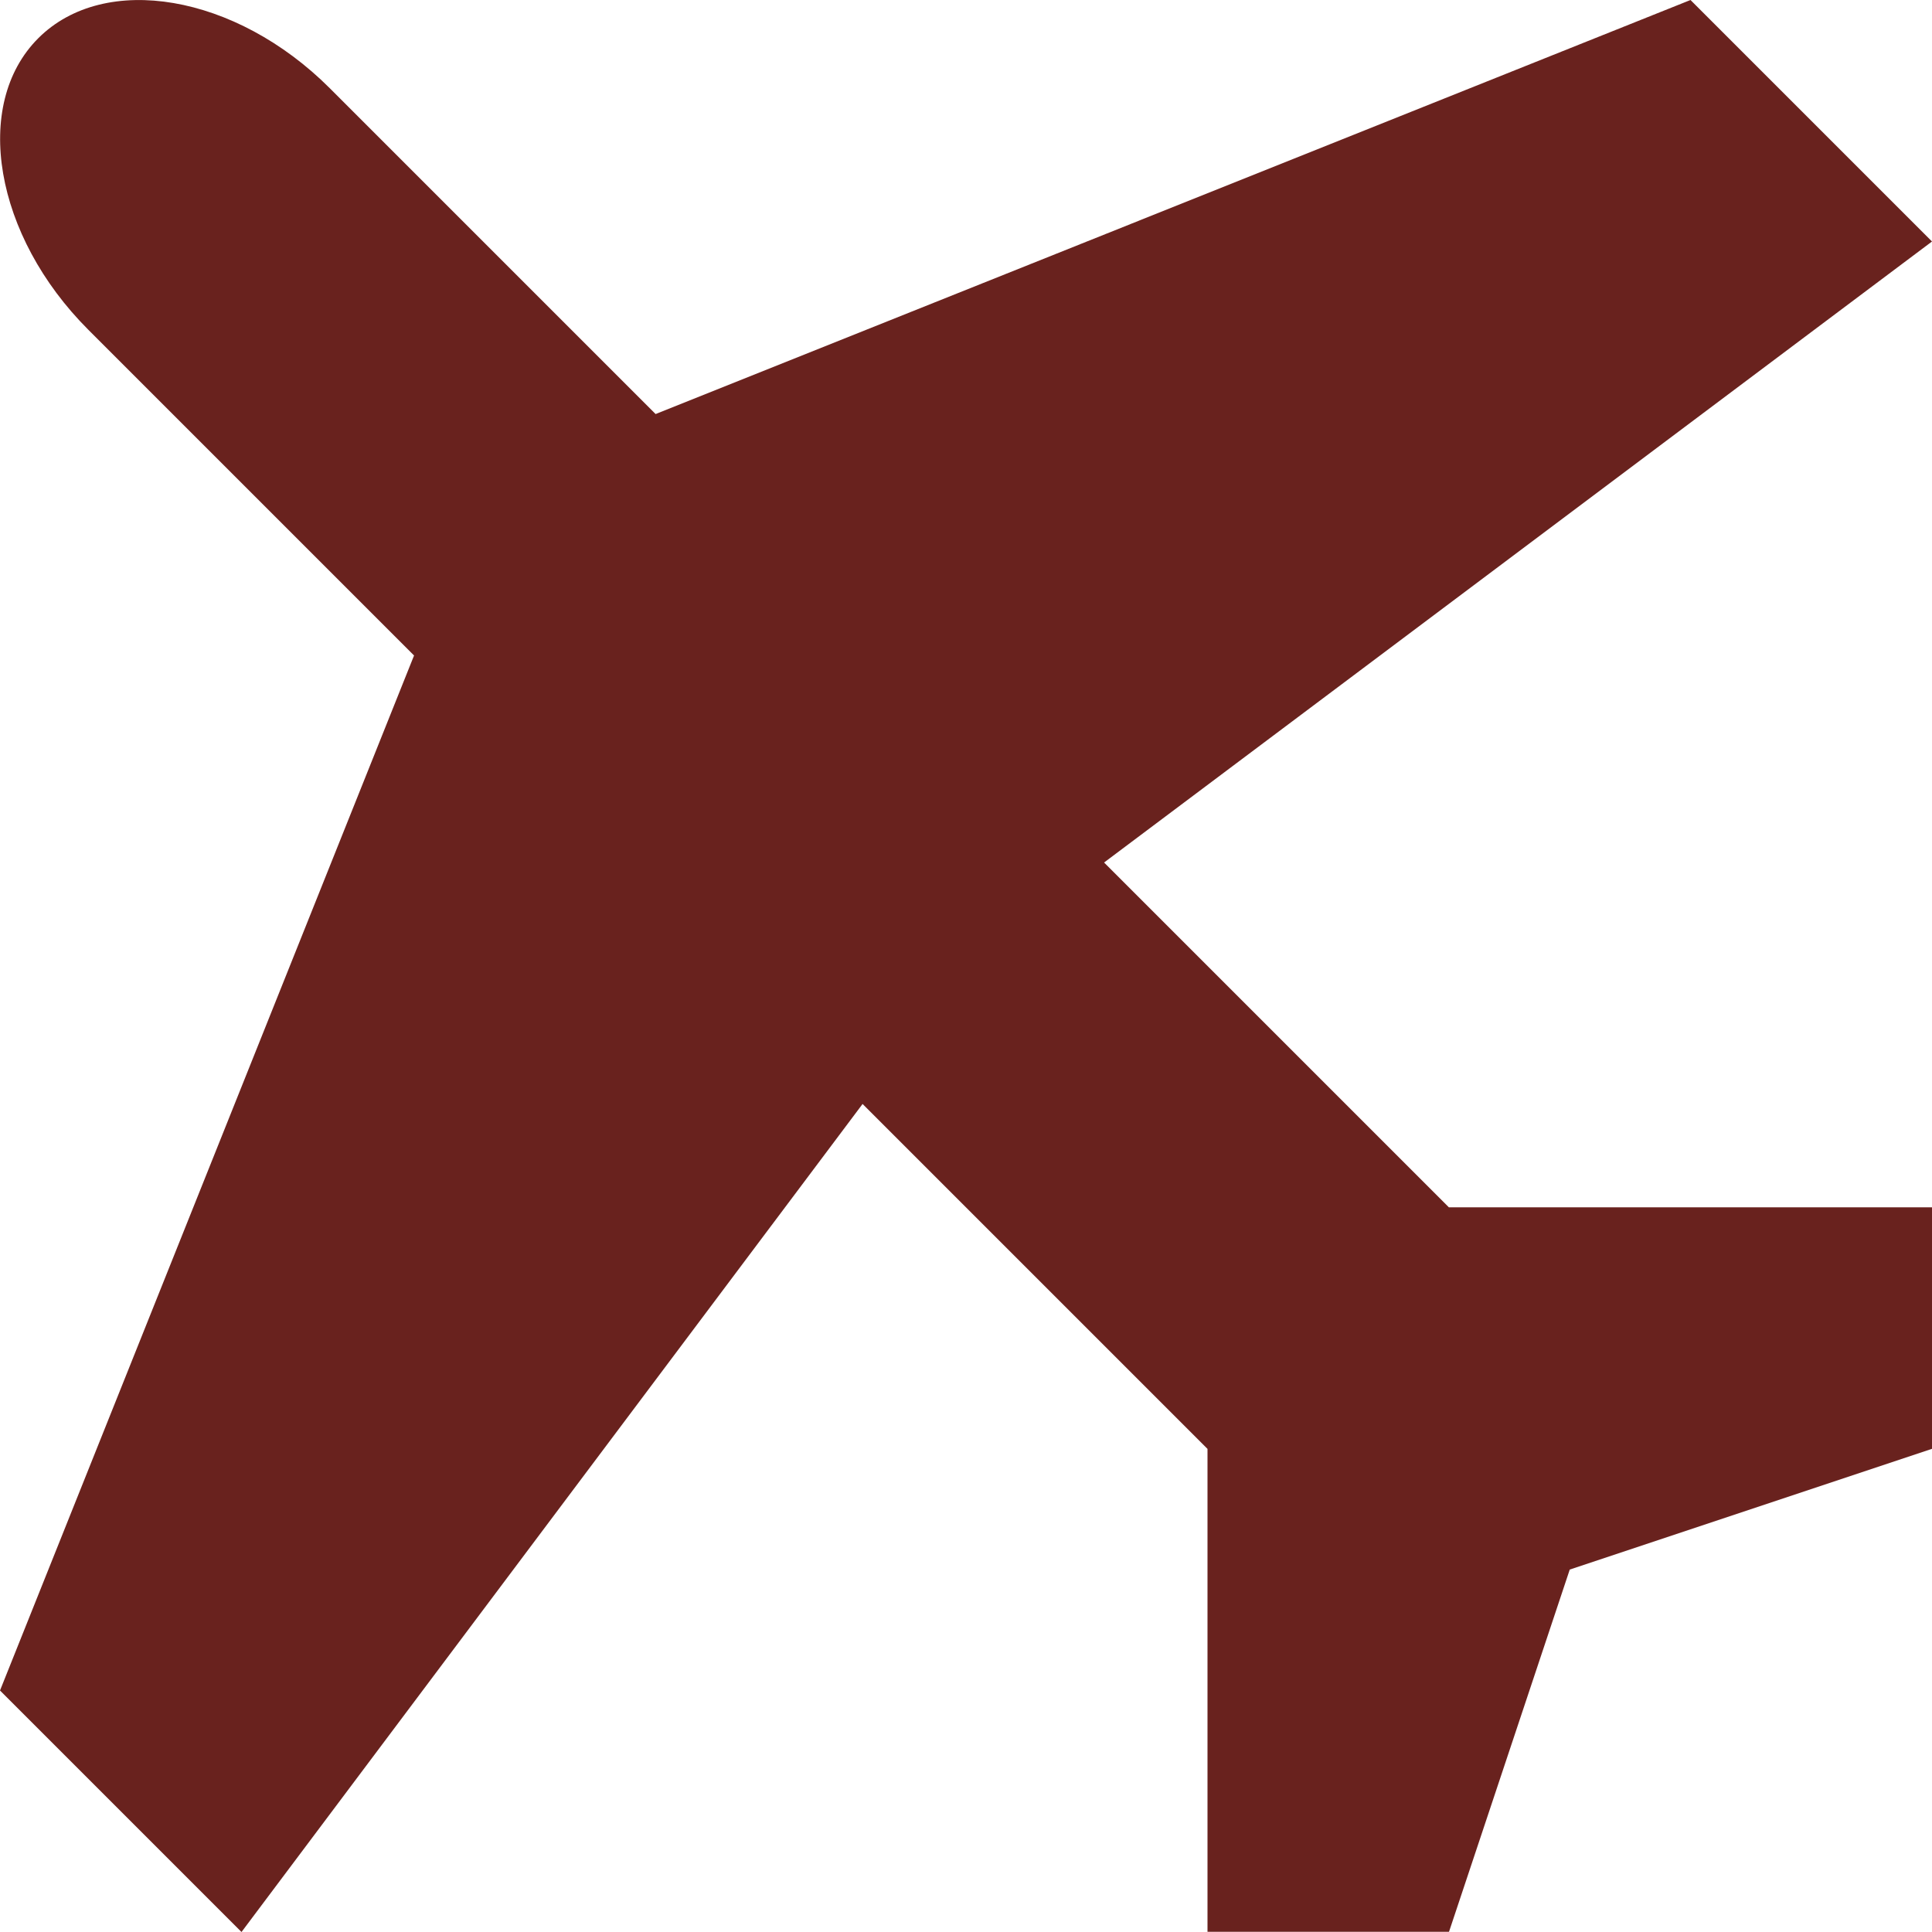 <?xml version="1.0" encoding="utf-8"?>
<!-- Generator: Adobe Illustrator 16.0.0, SVG Export Plug-In . SVG Version: 6.00 Build 0)  -->
<!DOCTYPE svg PUBLIC "-//W3C//DTD SVG 1.1//EN" "http://www.w3.org/Graphics/SVG/1.1/DTD/svg11.dtd">
<svg version="1.1" id="Calque_1" xmlns="http://www.w3.org/2000/svg" xmlns:xlink="http://www.w3.org/1999/xlink" x="0px" y="0px"
	 width="32px" height="32px" viewBox="0 0 32 32" enable-background="new 0 0 32 32" xml:space="preserve">
<path fill="#69221E" d="M24,19.999l-5.713-5.713L32,4l-4-4L10.859,6.858L5.462,1.461C3.906-0.095,1.734-0.467,0.634,0.633
	c-1.1,1.1-0.727,3.273,0.828,4.828l5.396,5.396L0,28l4,4l10.287-13.715L20,23.998v7.999h4l2-6l6-2v-4h-7.999L24,19.999z"/>
</svg>

